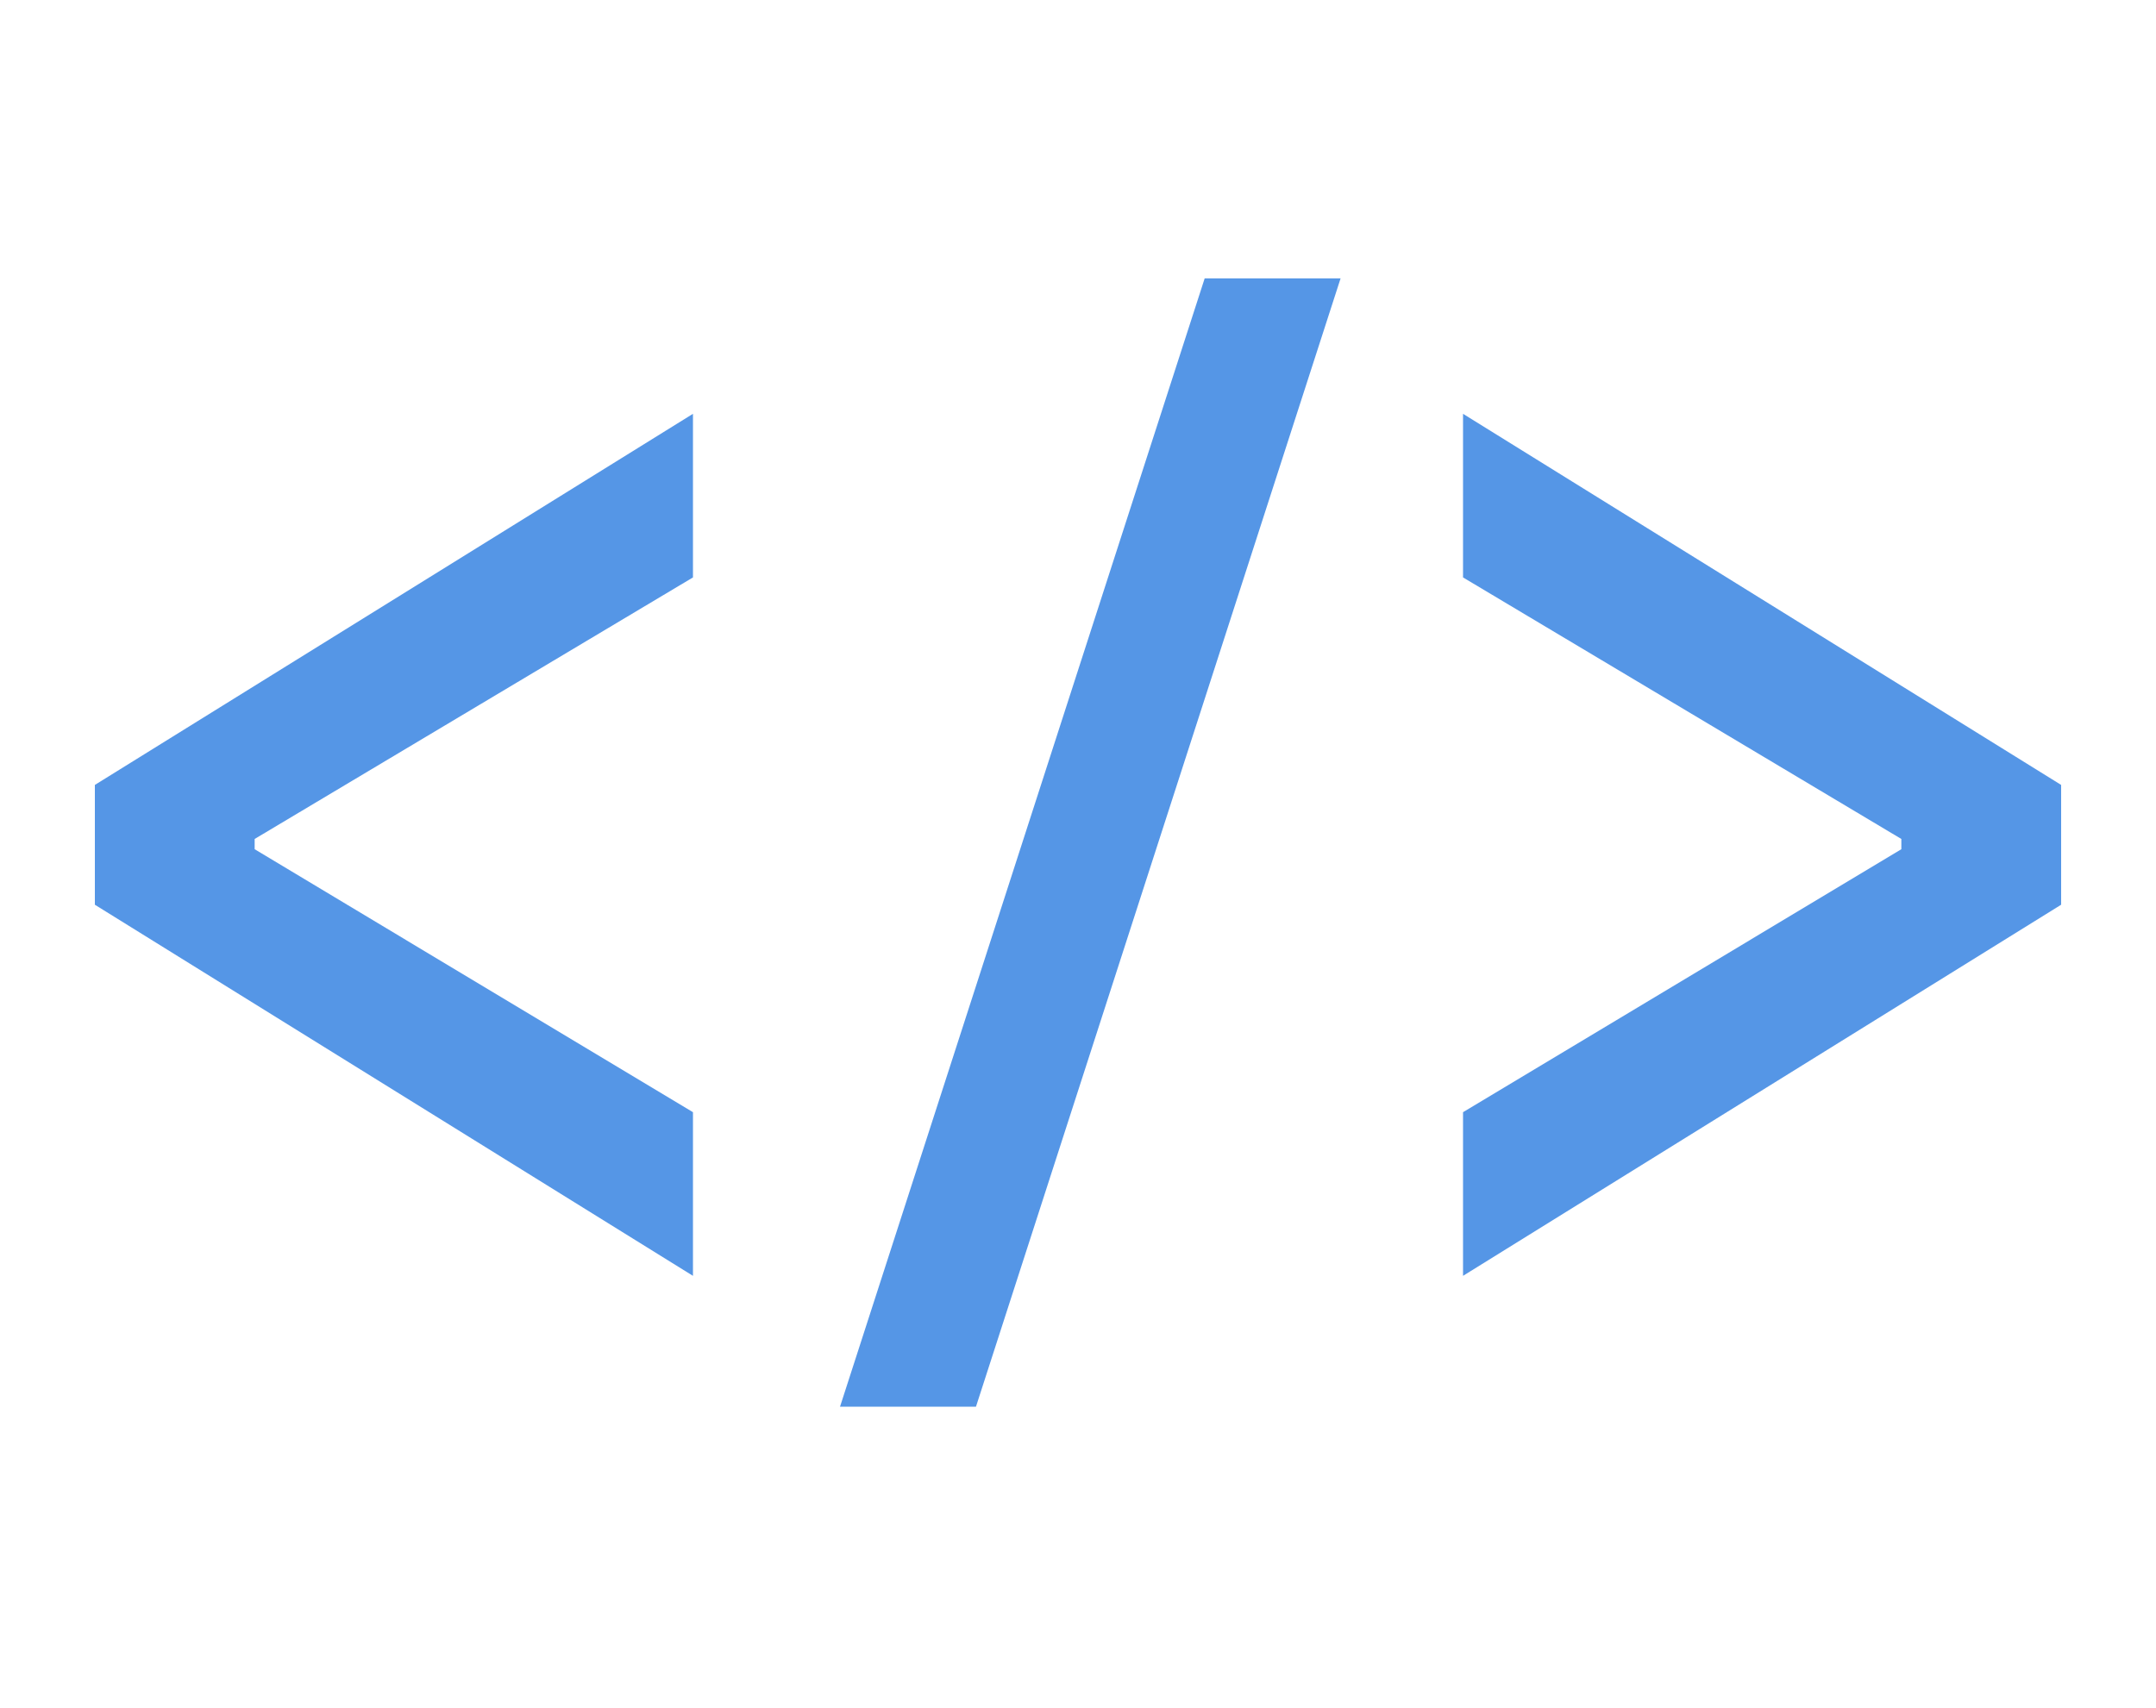 <?xml version="1.0" encoding="UTF-8"?>
<svg width="53px" height="42px" viewBox="0 0 53 42" version="1.1" xmlns="http://www.w3.org/2000/svg" xmlns:xlink="http://www.w3.org/1999/xlink">
    <!-- Generator: Sketch 63.1 (92452) - https://sketch.com -->
    <title>SalesForce Developer Original</title>
    <desc>Created with Sketch.</desc>
    <g id="SalesForce-Developer-Original" stroke="none" stroke-width="1" fill="none" fill-rule="evenodd">
        <g id="developer" transform="translate(2, 6)" fill="#5596E6" fill-rule="nonzero">
            <g id="Group">
                <polygon id="&lt;" points="15.035 25.371 15.035 21.347 4.26 14.881 4.26 14.629 15.035 8.198 15.035 4.175 0.332 13.3 0.332 16.246"></polygon>
                <polygon id="&gt;" points="33.965 25.371 48.668 16.246 48.668 13.3 33.965 4.175 33.965 8.198 44.74 14.629 44.74 14.881 33.965 21.347"></polygon>
                <polygon id="/" points="21.992 28.588 30.955 0.845 27.614 0.845 18.65 28.588"></polygon>
            </g>
        </g>
    </g>
</svg>